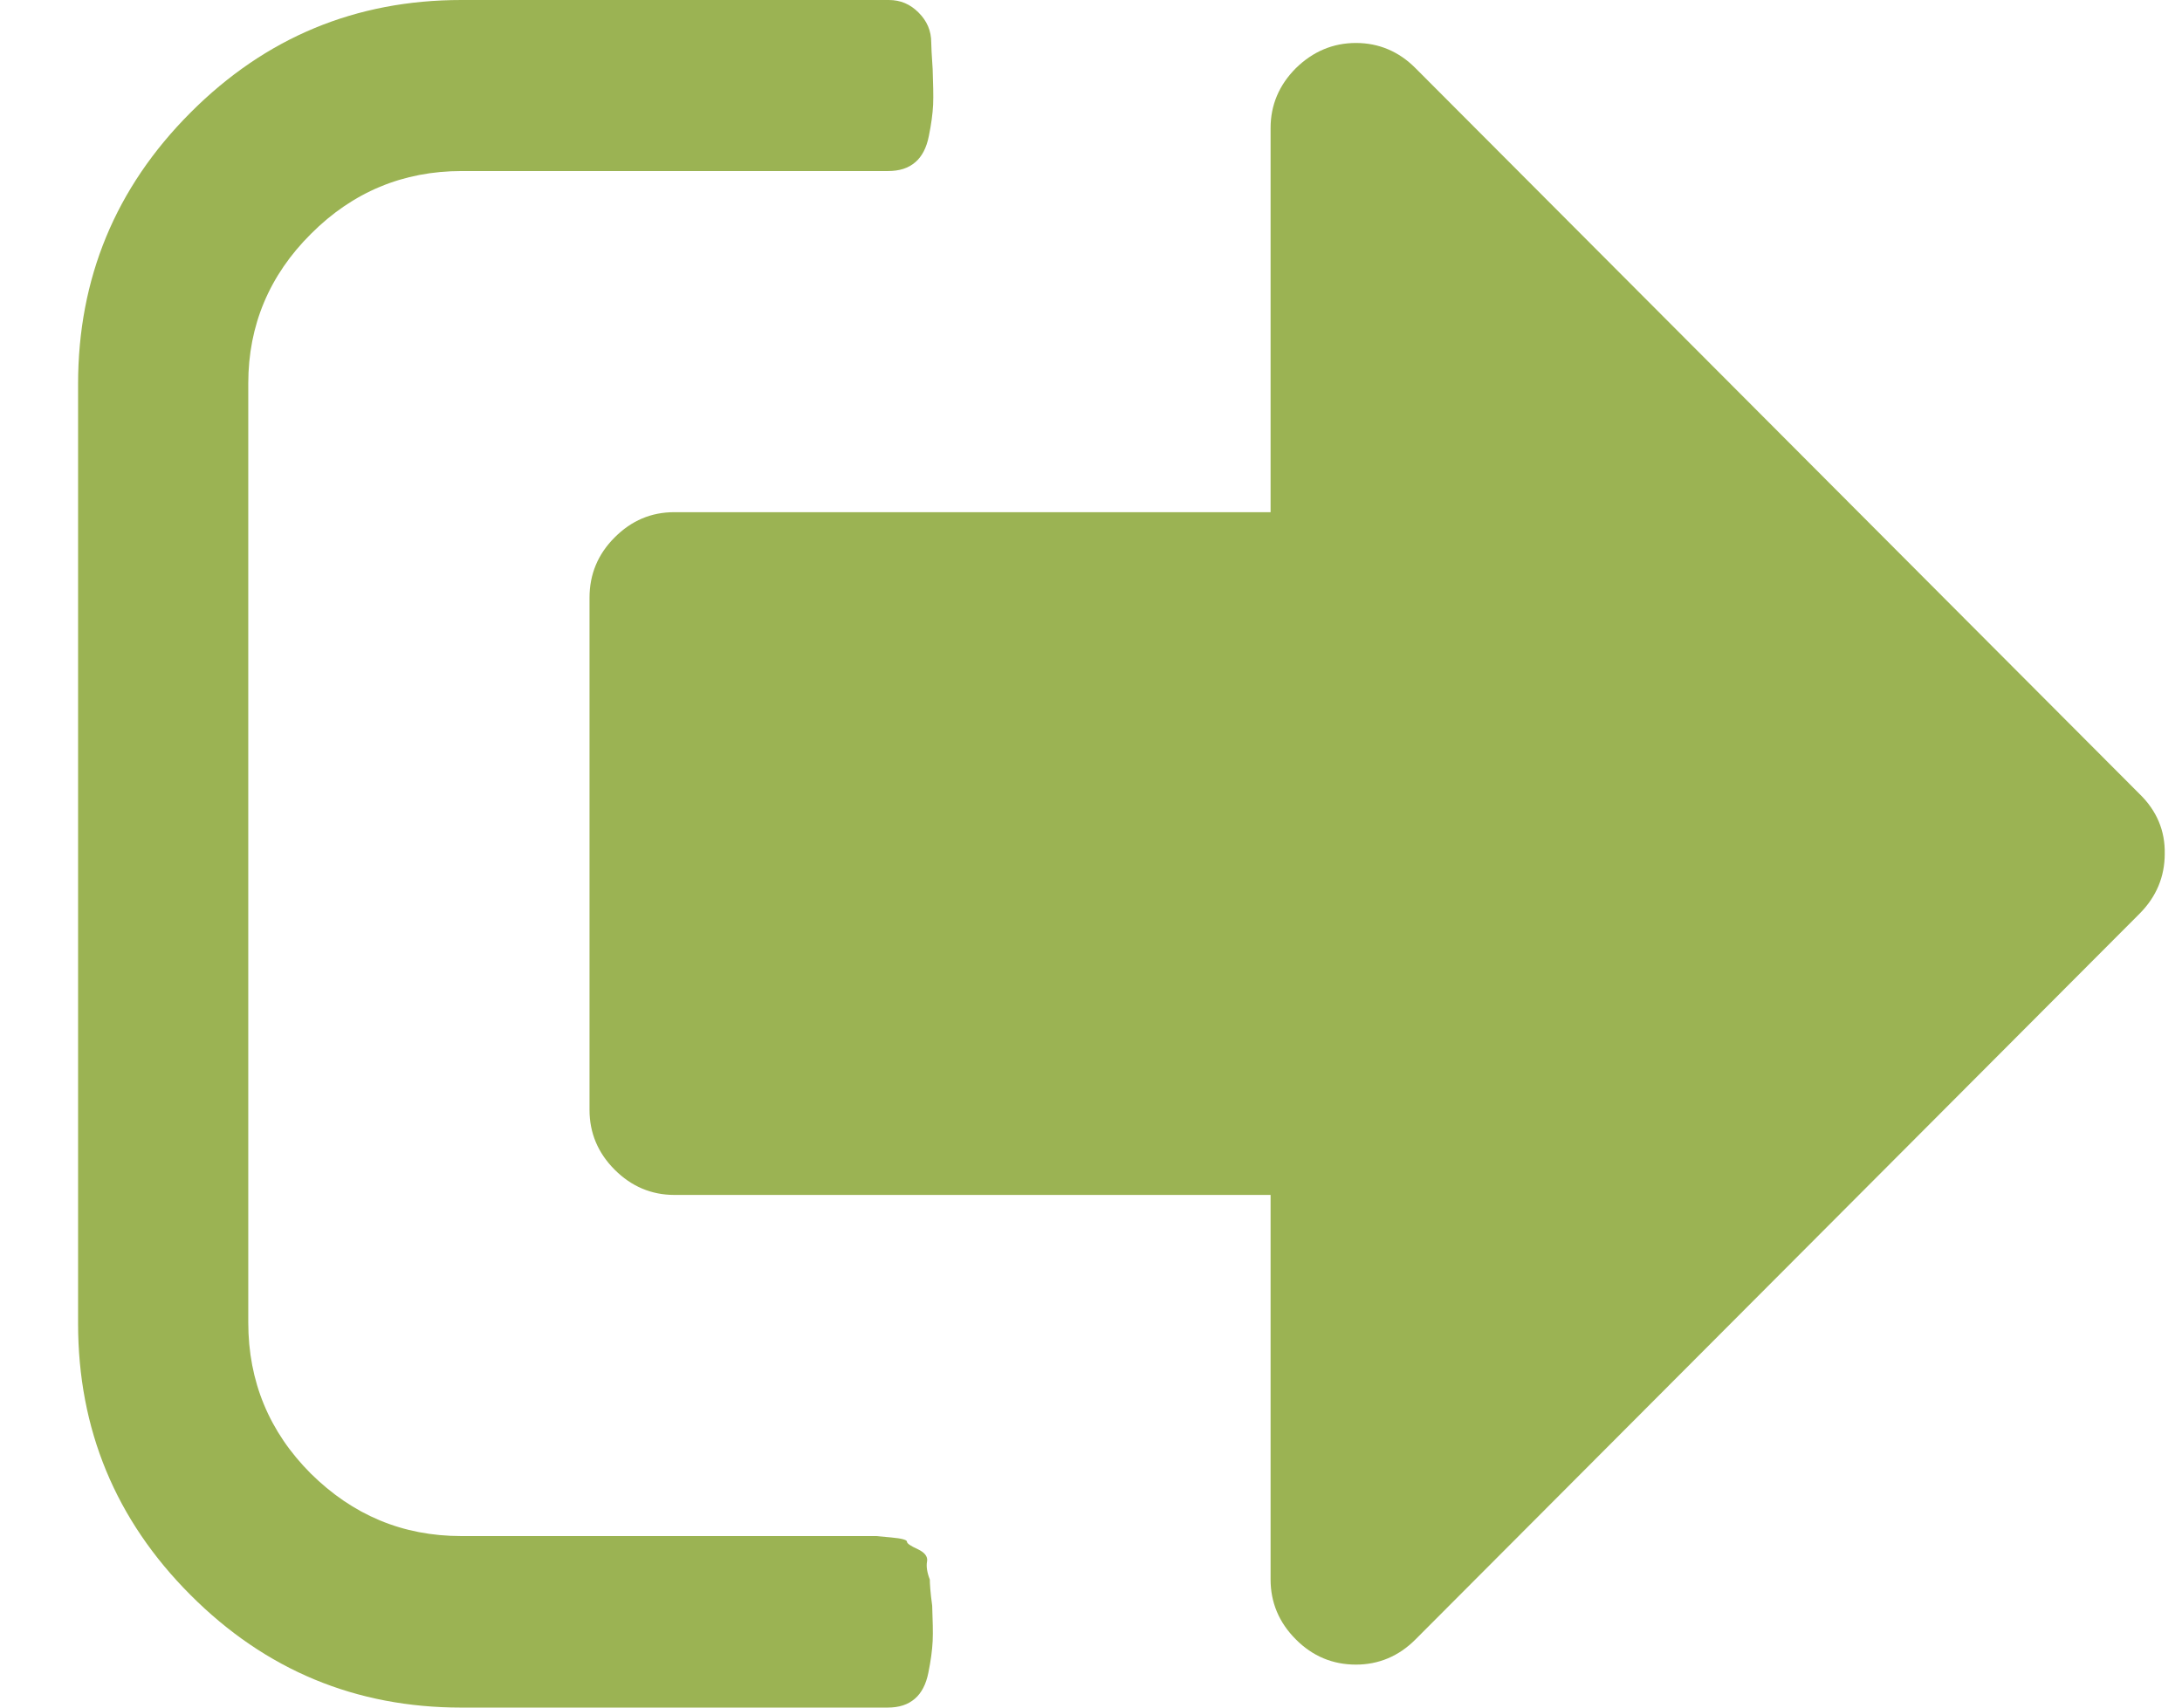 <svg width="23" height="18" viewBox="0 0 23 18" fill="none" xmlns="http://www.w3.org/2000/svg">
<path d="M9.801 16.65C9.772 16.576 9.762 16.512 9.772 16.458C9.781 16.409 9.747 16.364 9.673 16.33C9.6 16.296 9.56 16.271 9.56 16.251C9.56 16.232 9.506 16.217 9.398 16.207C9.29 16.197 9.236 16.192 9.236 16.192H9.054H8.902H4.863C4.243 16.192 3.718 15.97 3.275 15.532C2.838 15.094 2.617 14.562 2.617 13.941V4.039C2.617 3.433 2.838 2.901 3.28 2.463C3.718 2.025 4.248 1.803 4.867 1.803H9.359C9.482 1.803 9.575 1.773 9.649 1.709C9.718 1.65 9.767 1.557 9.791 1.433C9.816 1.31 9.831 1.202 9.836 1.103C9.84 1.005 9.836 0.882 9.831 0.729C9.821 0.581 9.816 0.488 9.816 0.448C9.816 0.325 9.772 0.222 9.683 0.133C9.595 0.044 9.492 0 9.369 0H4.863C3.752 0 2.799 0.394 2.008 1.187C1.216 1.98 0.823 2.936 0.823 4.049V13.951C0.823 15.064 1.216 16.02 2.008 16.813C2.799 17.606 3.752 18 4.863 18H9.354C9.477 18 9.57 17.97 9.644 17.906C9.713 17.847 9.762 17.754 9.786 17.631C9.811 17.507 9.826 17.399 9.831 17.3C9.836 17.202 9.831 17.079 9.826 16.926C9.806 16.783 9.801 16.69 9.801 16.65Z" fill="#9BB353"/>
<path d="M22.553 8.37L14.921 0.719C14.745 0.542 14.533 0.453 14.293 0.453C14.052 0.453 13.84 0.542 13.659 0.719C13.482 0.897 13.393 1.108 13.393 1.35V5.399H7.108C6.863 5.399 6.656 5.488 6.479 5.665C6.302 5.842 6.214 6.054 6.214 6.301V11.7C6.214 11.941 6.302 12.153 6.479 12.33C6.656 12.507 6.867 12.596 7.108 12.596H13.393V16.65C13.393 16.892 13.482 17.104 13.659 17.281C13.835 17.458 14.047 17.547 14.293 17.547C14.533 17.547 14.745 17.458 14.921 17.281L22.553 9.631C22.73 9.453 22.818 9.241 22.818 9C22.823 8.759 22.735 8.547 22.553 8.37Z" fill="#9BB353"/>
</svg>
